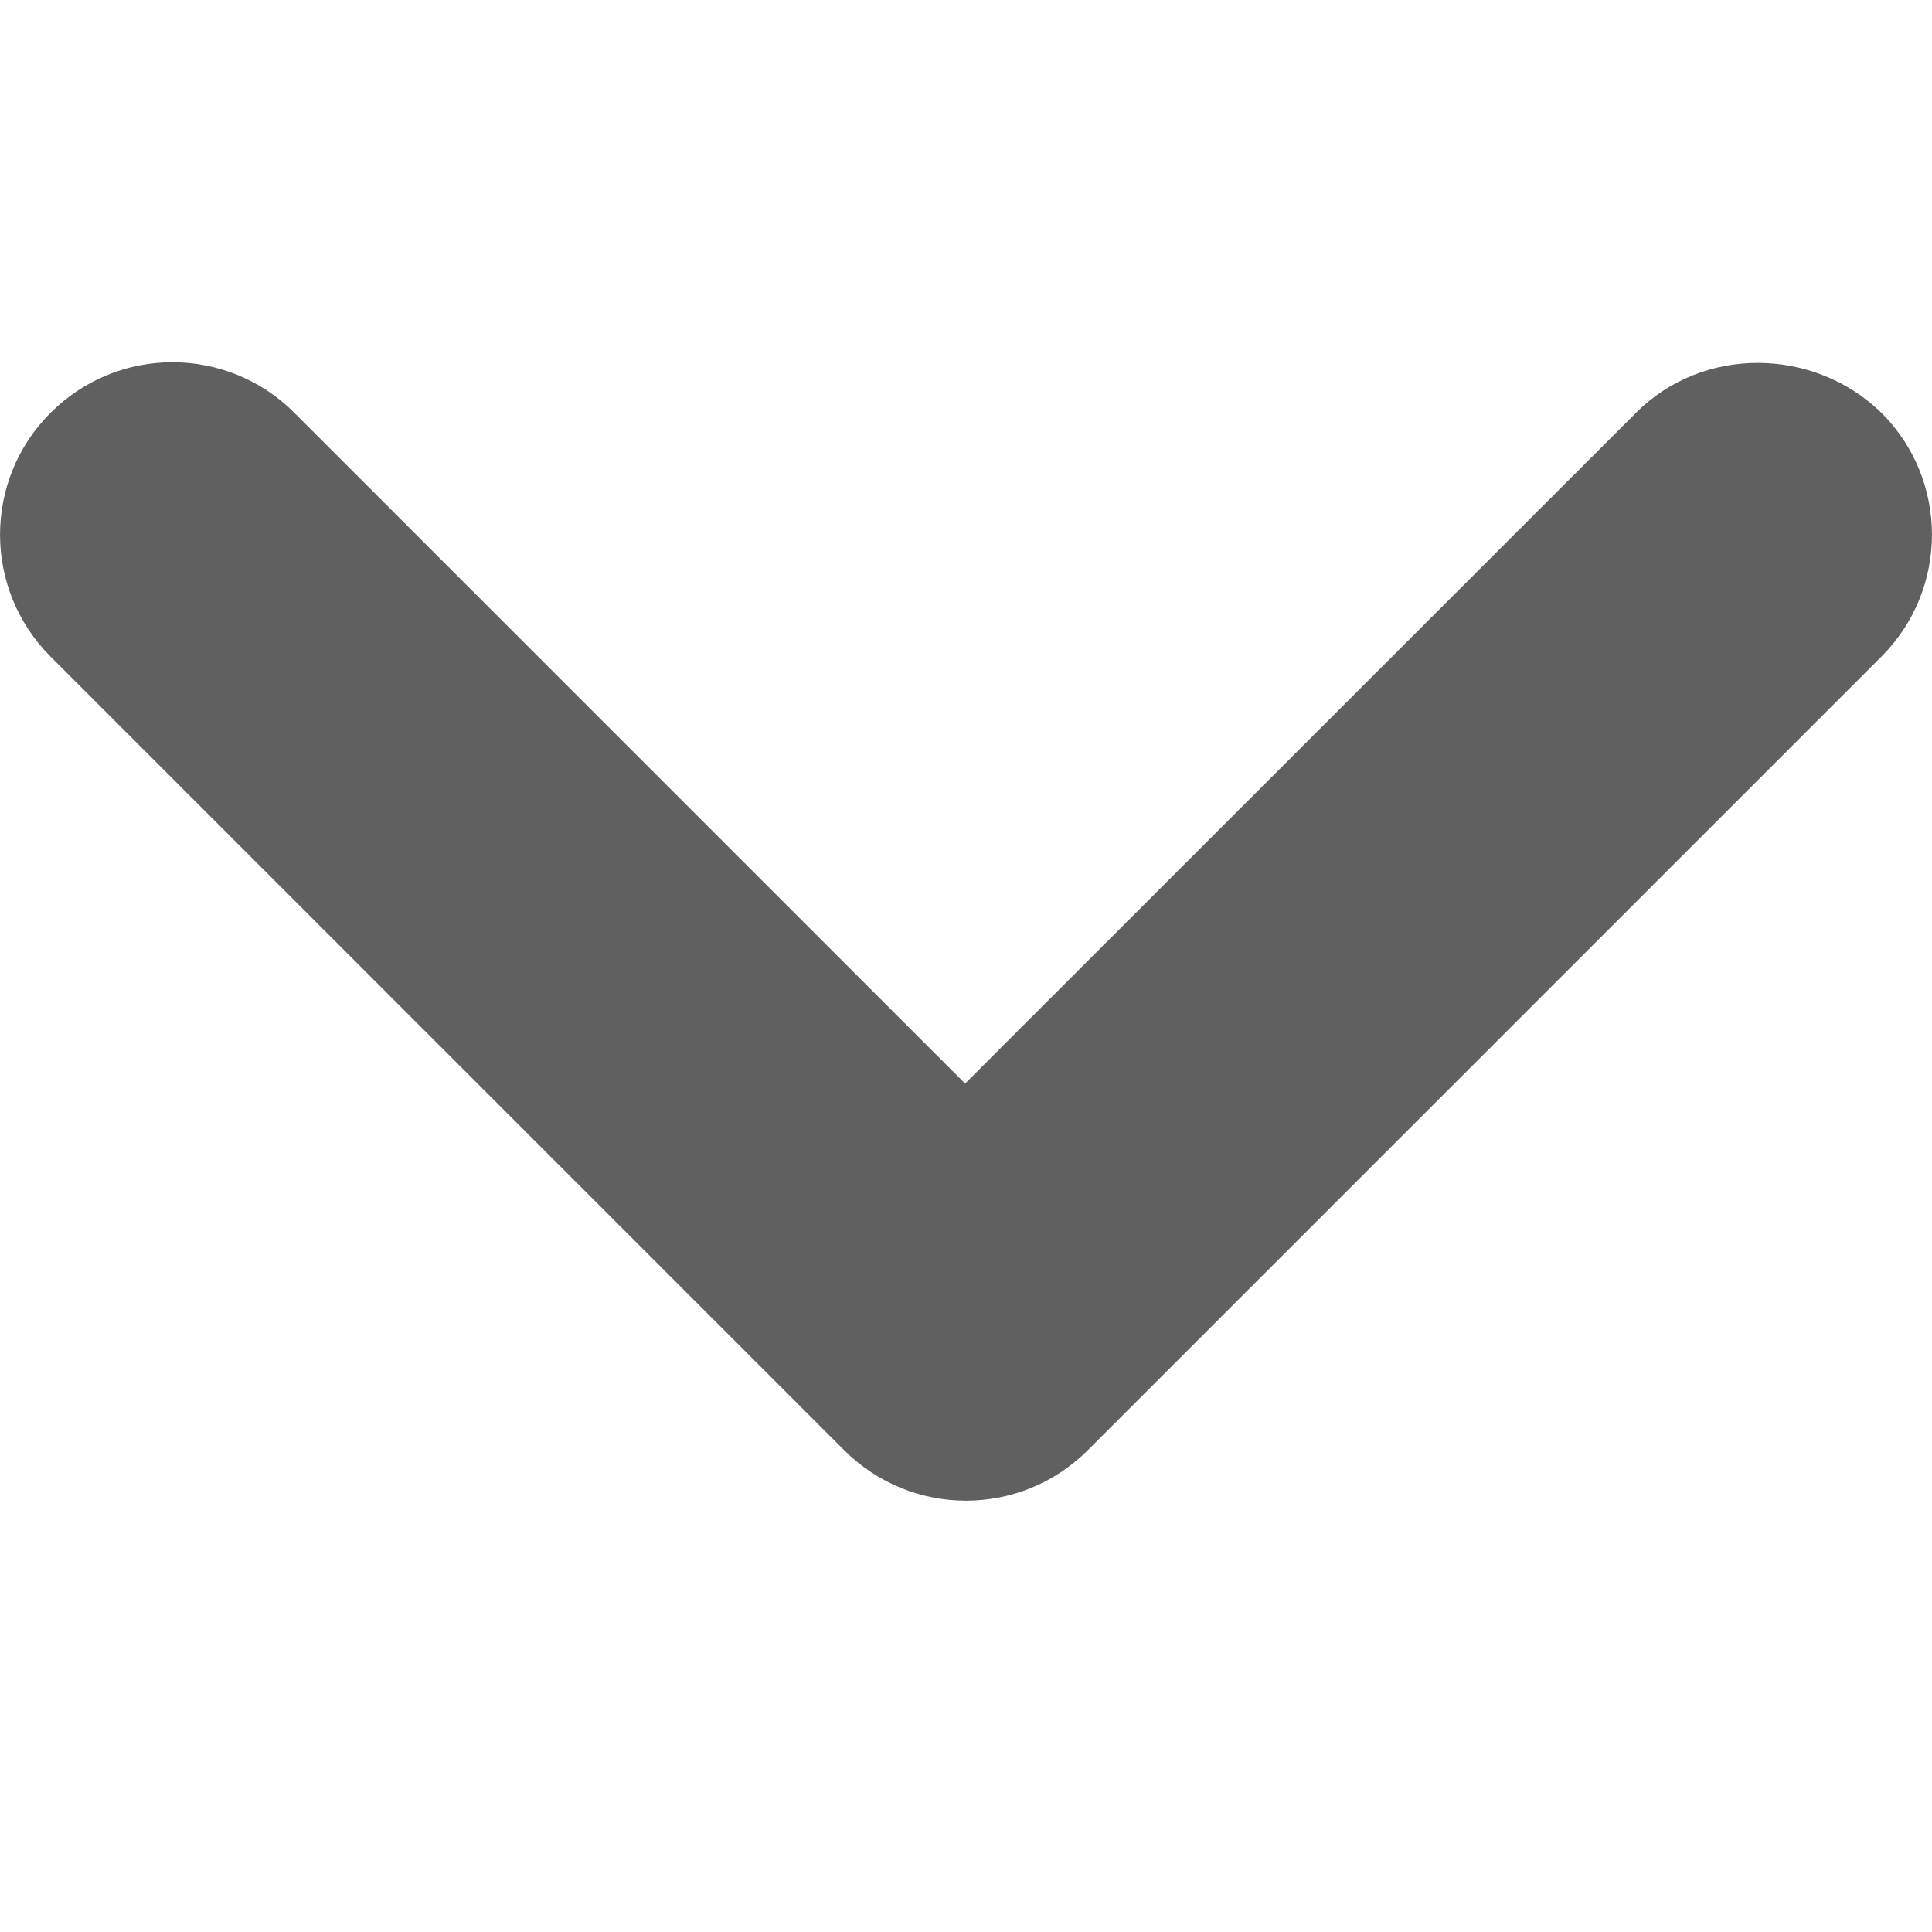 <svg width="13" height="13" viewBox="0 0 13 13" fill="none" xmlns="http://www.w3.org/2000/svg">
<path d="M11.008 2.778L6.494 7.291L1.981 2.778C1.527 2.324 0.794 2.324 0.34 2.778C-0.113 3.231 -0.113 3.964 0.34 4.418L5.68 9.758C6.134 10.211 6.866 10.211 7.32 9.758L12.66 4.418C13.113 3.964 13.113 3.231 12.66 2.778C12.206 2.336 11.461 2.324 11.008 2.778Z" fill="#606060"/>
</svg>
